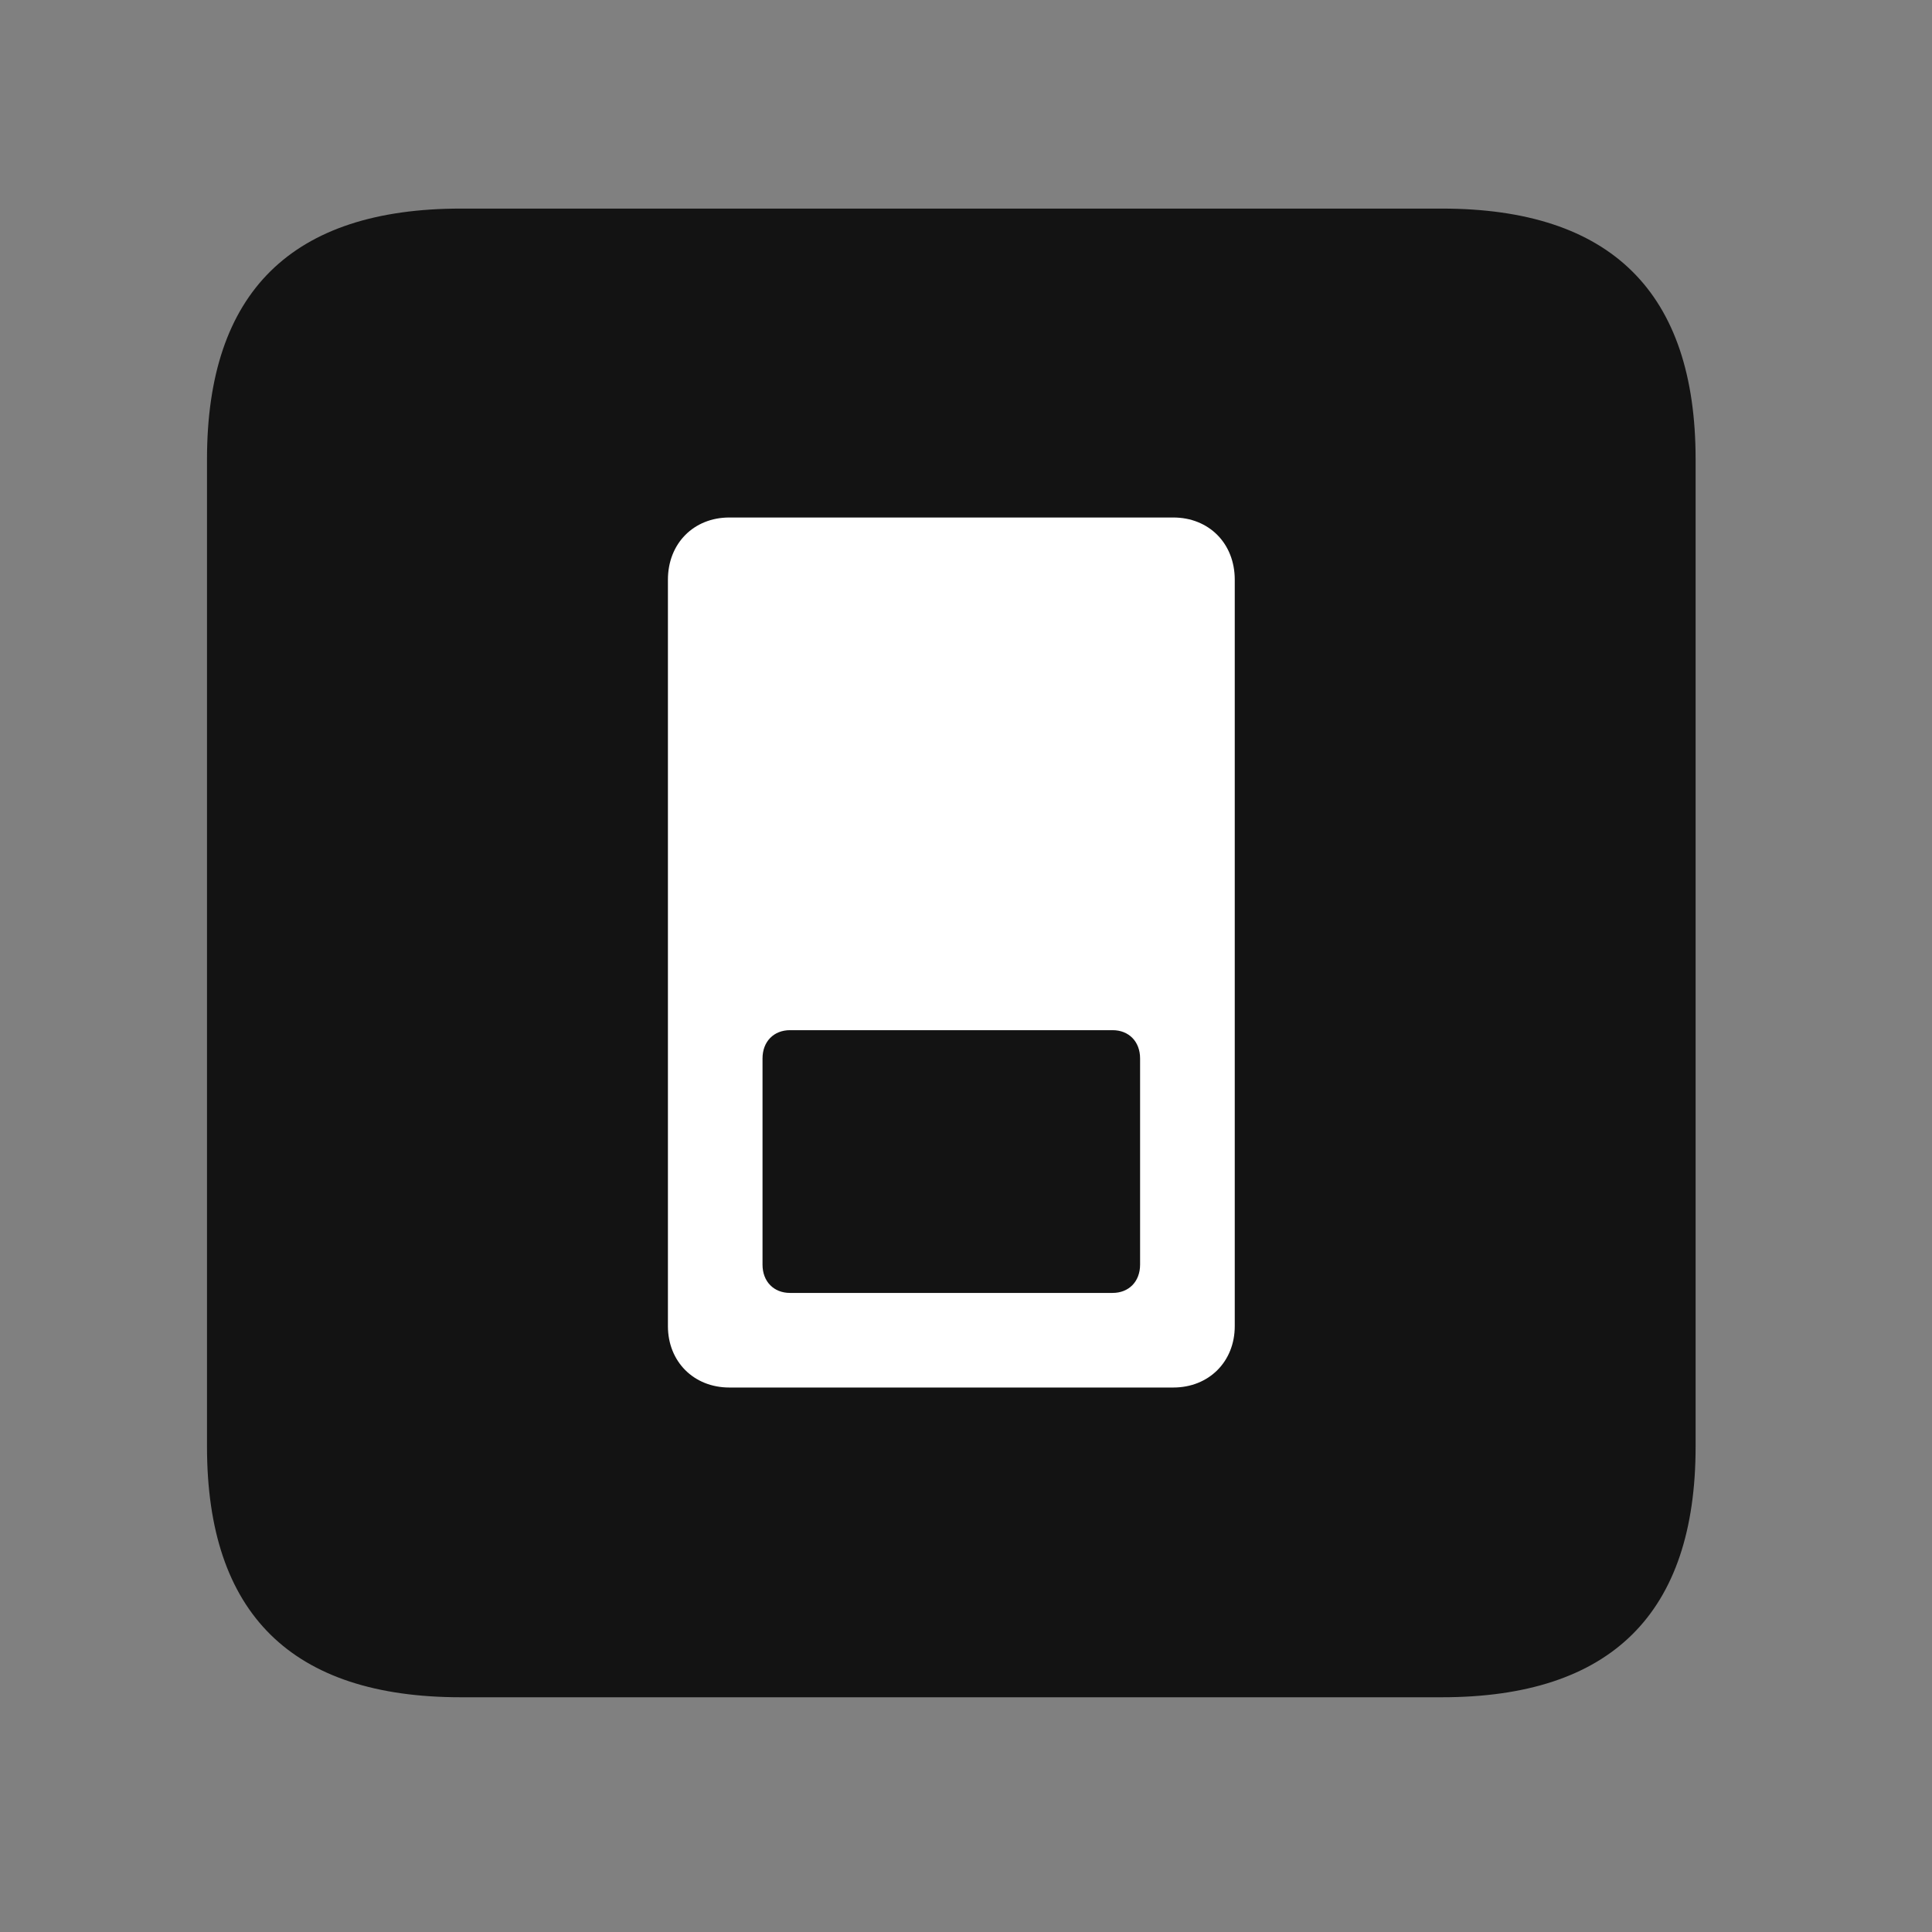 <svg width="28" height="28" viewBox="0 0 28 28" fill="none" xmlns="http://www.w3.org/2000/svg">
<rect x="0" y="0" width="28" height="28" fill="#808080" stroke="none"/>
<g clip-path="url(#clip0_2124_50036)">
<path d="M6.68 24.598H20.895C23.355 24.598 24.574 23.379 24.574 20.965V6.656C24.574 4.242 23.355 3.023 20.895 3.023H6.68C4.23 3.023 3 4.23 3 6.656V20.965C3 23.391 4.23 24.598 6.68 24.598Z" fill="black" fill-opacity="0.85"/>
<path d="M10.57 7.5H17.004C17.52 7.5 17.895 7.875 17.895 8.402V19.219C17.895 19.734 17.52 20.109 17.004 20.109H10.57C10.055 20.109 9.68 19.734 9.68 19.219V8.402C9.68 7.875 10.055 7.5 10.57 7.5ZM11.449 14.93C11.215 14.93 11.051 15.094 11.051 15.34V18.328C11.051 18.574 11.215 18.738 11.449 18.738H16.125C16.359 18.738 16.523 18.574 16.523 18.328V15.34C16.523 15.094 16.359 14.93 16.125 14.93H11.449Z" fill="white"/>
</g>
<defs>
<clipPath id="clip0_2124_50036">
<rect width="21.574" height="21.598" fill="white" transform="translate(3 3)"/>
</clipPath>
</defs>
</svg>
